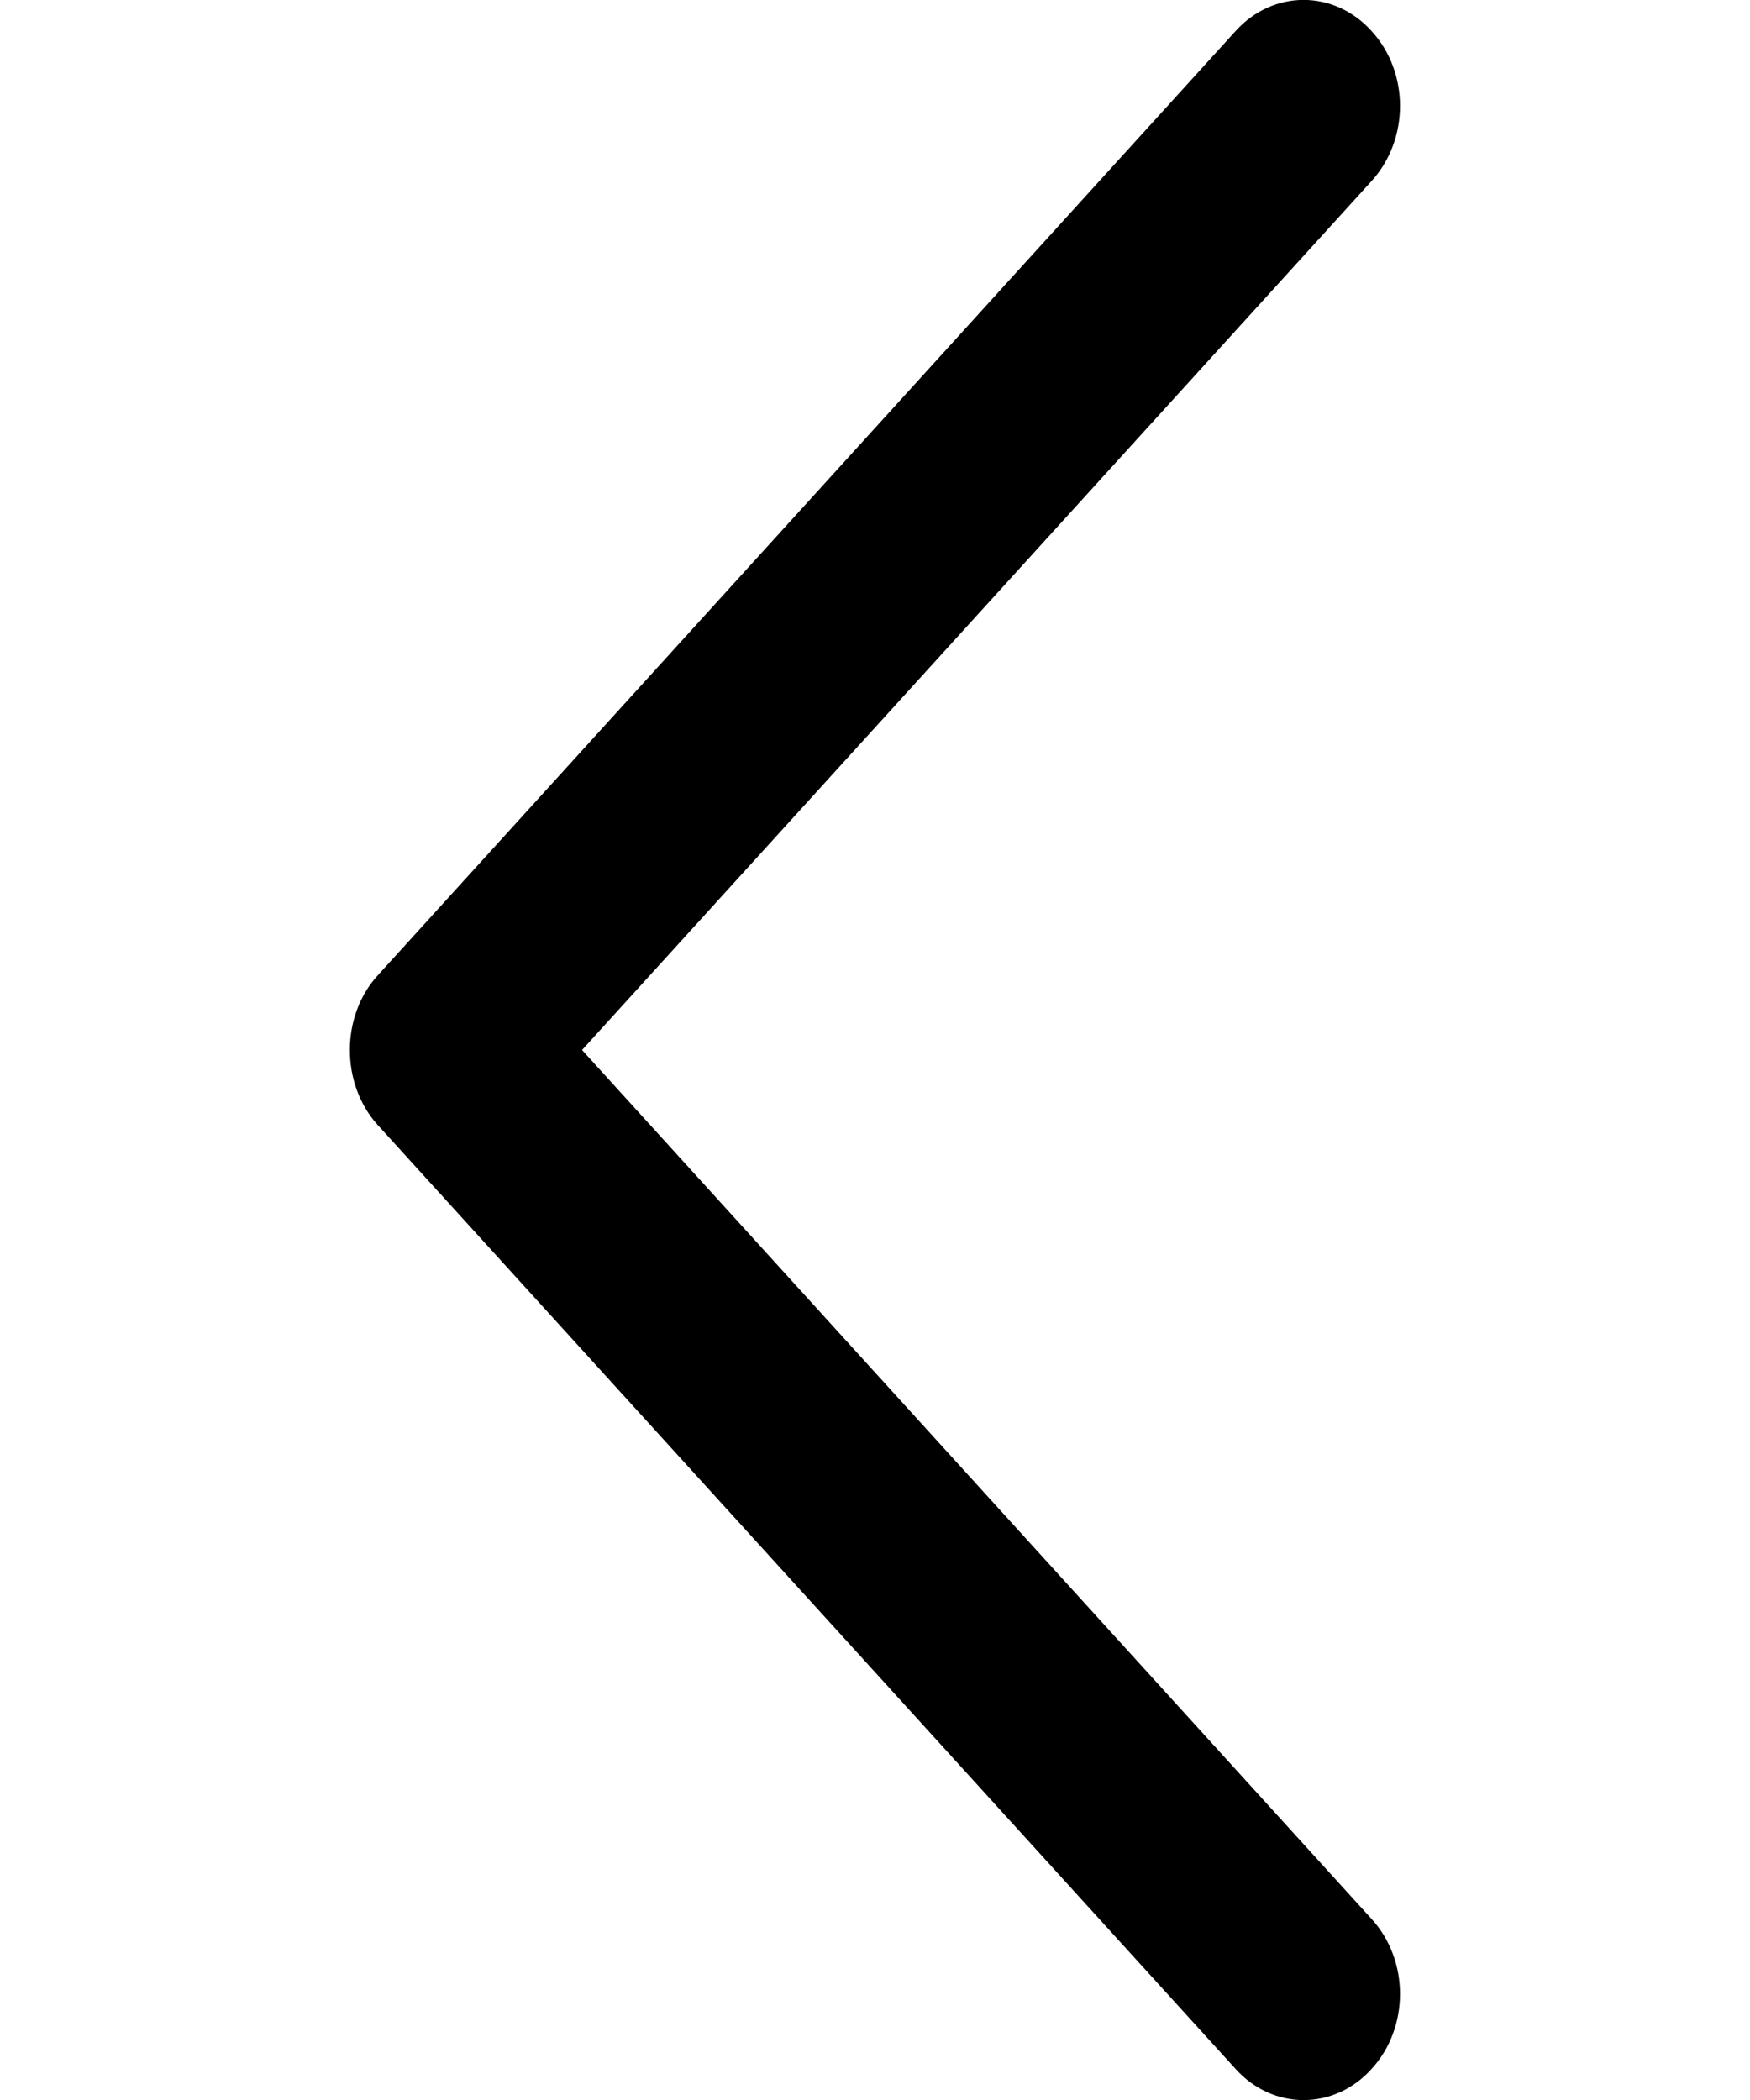 <?xml version="1.0" encoding="UTF-8"?>
<svg width="5px" viewBox="0 0 3 6" version="1.1" xmlns="http://www.w3.org/2000/svg" xmlns:xlink="http://www.w3.org/1999/xlink">
    <defs></defs>
    <g id="Mobile" stroke="none" stroke-width="1" fill="none" fill-rule="evenodd">
        <g id="Register" transform="translate(-19, -13)" fill="#000000" fill-rule="nonzero">
            <path d="M21.92,15.786 L19.47,13.089 C19.363,12.97 19.188,12.97 19.081,13.089 C18.973,13.207 18.973,13.398 19.081,13.517 L21.337,16 L19.081,18.483 C18.973,18.601 18.973,18.793 19.081,18.911 C19.188,19.03 19.363,19.03 19.47,18.911 L21.921,16.214 C22.027,16.097 22.027,15.902 21.92,15.786 Z" id="Chevron_Right_1_" transform="translate(20.5, 16) scale(-1, 1) translate(-20.5, -16) "></path>
        </g>
    </g>
</svg>